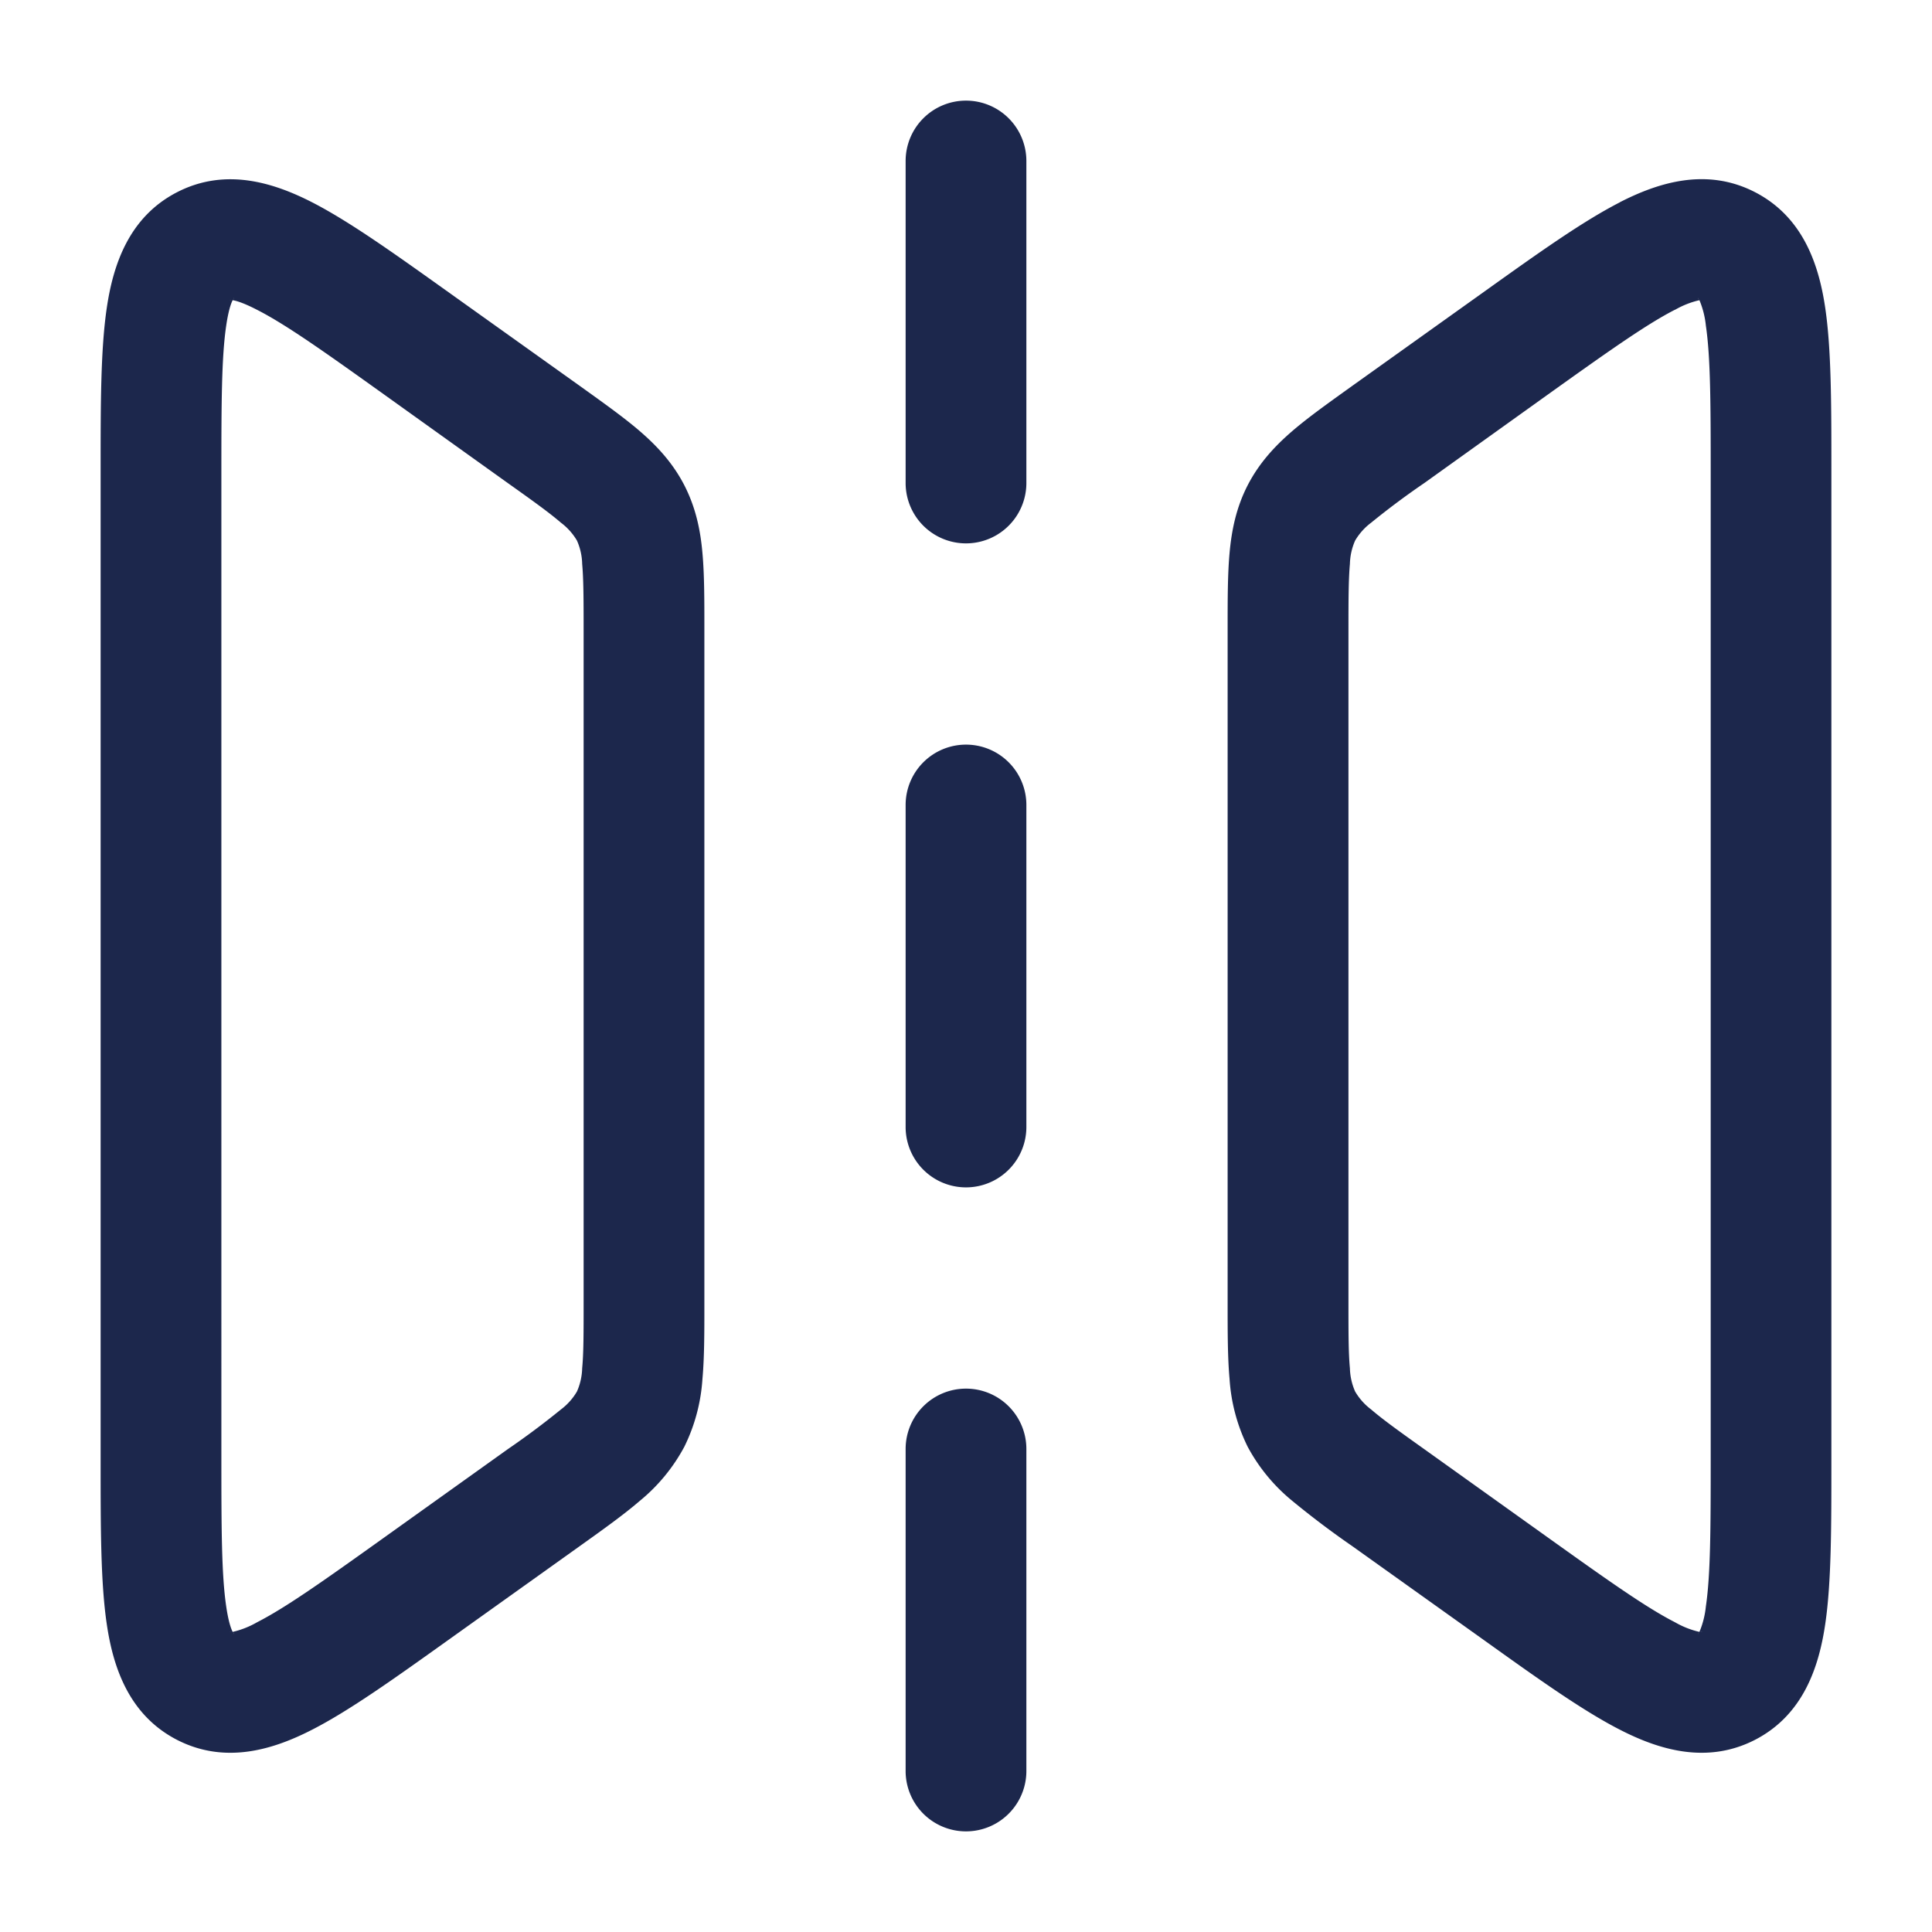 <svg xmlns="http://www.w3.org/2000/svg" width="24" height="24" fill="none">
  <path fill="#1C274C" fill-rule="evenodd" d="M12 1.25a.75.75 0 0 1 .75.75v4a.75.75 0 0 1-1.5 0V2a.75.75 0 0 1 .75-.75ZM5.55 3.614l.048.035 1.606 1.146c.287.206.542.387.743.56.217.187.411.396.554.673.142.277.2.556.225.842.024.264.024.577.024.93v8.4c0 .353 0 .666-.024.93a2.224 2.224 0 0 1-.225.842 2.225 2.225 0 0 1-.554.673c-.201.173-.456.355-.743.56L5.55 20.386c-.651.465-1.208.863-1.671 1.1-.473.243-1.074.438-1.68.127-.605-.312-.796-.915-.873-1.44-.076-.516-.076-1.2-.076-2V5.827c0-.8 0-1.483.076-1.999.077-.525.268-1.128.873-1.44.606-.312 1.207-.116 1.68.126.463.238 1.02.636 1.67 1.1Zm-2.693.115c0-.001.003-.002.013-.002l-.013.002Zm.033 0c.044.007.136.033.304.12.353.18.82.51 1.533 1.02L6.307 6c.32.227.518.37.661.493a.759.759 0 0 1 .199.222.75.75 0 0 1 .065.291c.017.188.018.433.018.825v8.34c0 .392 0 .637-.018.825a.759.759 0 0 1-.065.29.757.757 0 0 1-.199.223 9.933 9.933 0 0 1-.66.493l-1.581 1.13c-.714.51-1.18.84-1.533 1.02a1.1 1.1 0 0 1-.304.12c-.02-.04-.053-.13-.08-.317-.058-.393-.06-.964-.06-1.84V5.886c0-.876.002-1.448.06-1.84.027-.187.06-.277.08-.317Zm-.033 16.542.013.002c-.01 0-.014-.001-.013-.002Zm.043.017c.006.005.009.01.009.01s-.004-.002-.01-.01Zm0-16.576c.005-.008.008-.01.009-.01 0 0-.003.005-.01.01Zm17.906.136c-.353.181-.82.512-1.533 1.021L17.694 6a9.75 9.75 0 0 0-.661.493.76.76 0 0 0-.199.222.76.76 0 0 0-.065.291c-.017.188-.018.433-.018.825v8.34c0 .392 0 .637.018.825a.76.76 0 0 0 .065.29.758.758 0 0 0 .199.223c.143.123.341.266.66.493l1.581 1.13c.714.51 1.18.84 1.533 1.02a1.1 1.1 0 0 0 .304.12 1.1 1.1 0 0 0 .08-.317c.058-.393.06-.964.06-1.84V5.886c0-.876-.002-1.448-.06-1.84a1.102 1.102 0 0 0-.08-.317 1.103 1.103 0 0 0-.304.12Zm.337-.12h-.013.013Zm-.043-.016c-.006-.005-.009-.01-.009-.01s.004.002.01.01Zm-.009 16.586s.003-.005.01-.01c-.006.008-.01.01-.01.01Zm.039-.025c.008-.003.013-.002.013-.002 0 .001-.003.002-.013.002Zm-1.009-17.76c.473-.242 1.074-.438 1.68-.126.605.312.796.915.873 1.44.076.516.076 1.2.076 2v12.347c0 .8 0 1.483-.076 1.999-.077.525-.268 1.128-.873 1.44-.606.311-1.207.116-1.68-.127-.463-.237-1.02-.635-1.67-1.1l-1.655-1.181a10.955 10.955 0 0 1-.742-.56 2.224 2.224 0 0 1-.555-.673 2.223 2.223 0 0 1-.225-.842c-.024-.264-.024-.577-.024-.93V7.8c0-.353 0-.666.024-.93.026-.286.083-.565.225-.842.143-.277.337-.486.554-.673.201-.173.456-.354.743-.56l1.654-1.181c.651-.465 1.208-.863 1.671-1.1ZM12 9.25a.75.75 0 0 1 .75.75v4a.75.75 0 0 1-1.5 0v-4a.75.75 0 0 1 .75-.75Zm0 8a.75.75 0 0 1 .75.75v4a.75.75 0 0 1-1.5 0v-4a.75.75 0 0 1 .75-.75Z" clip-rule="evenodd"/>
</svg>
